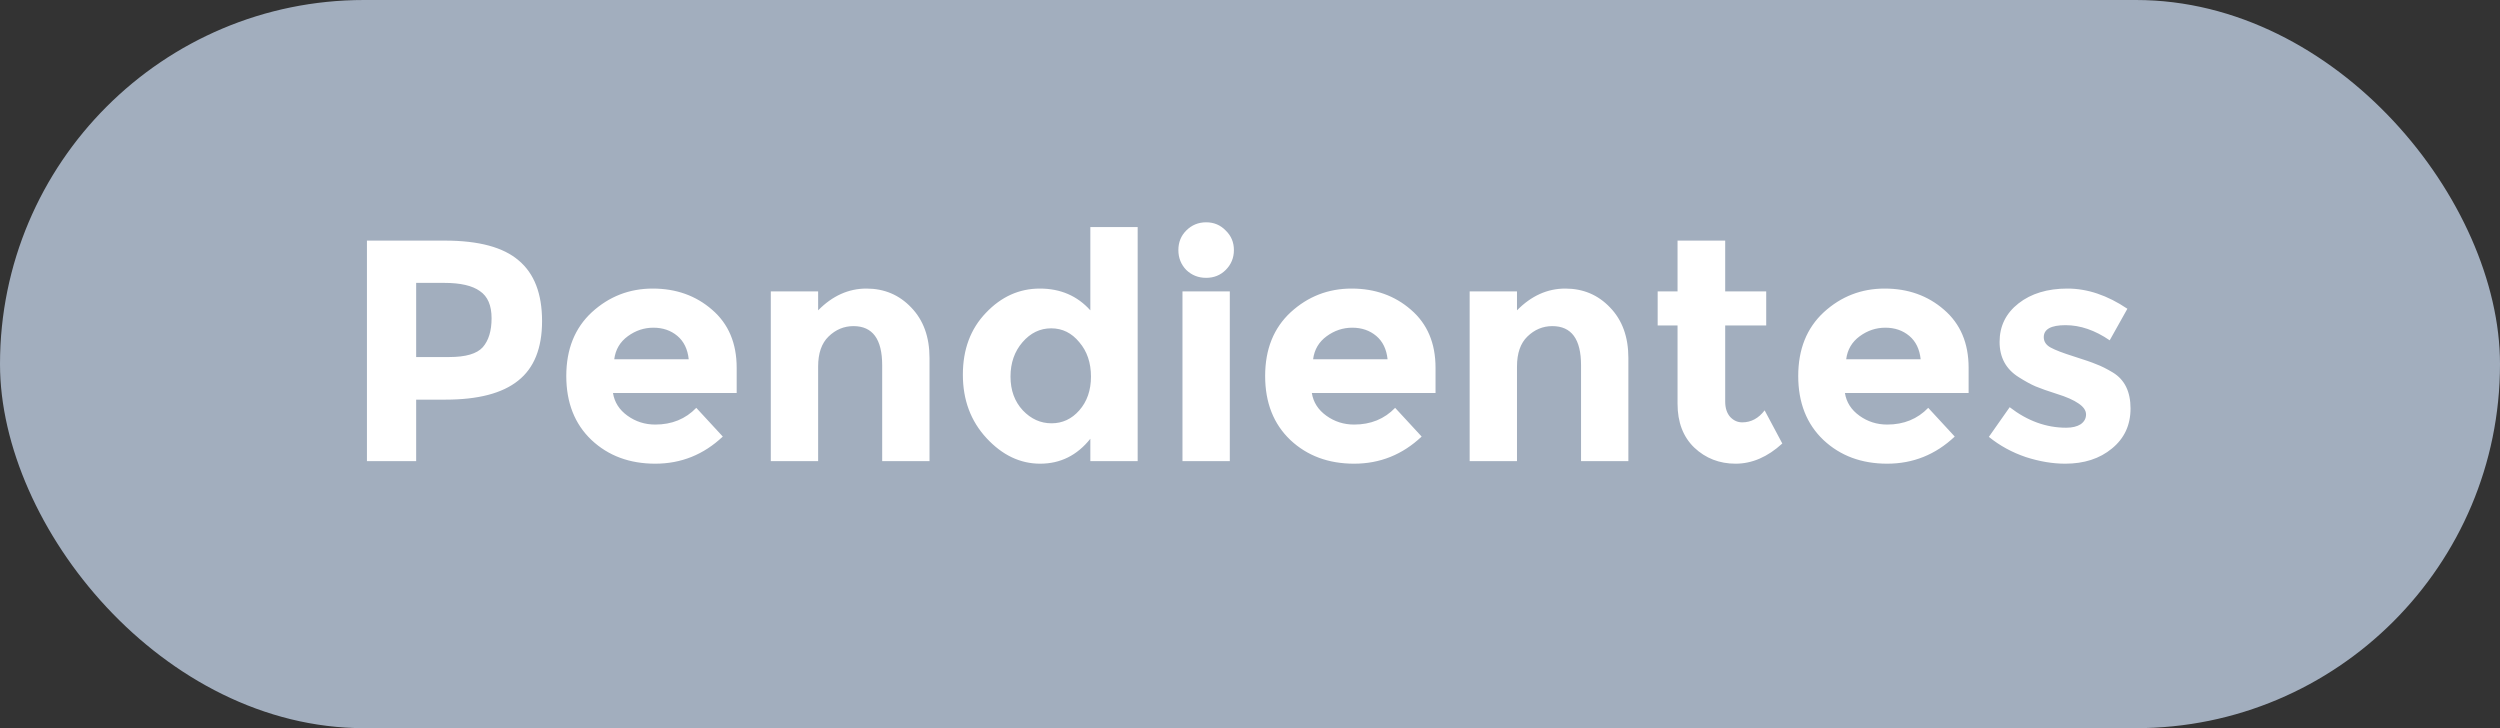 <svg width="103" height="30" viewBox="0 0 103 30" fill="none" xmlns="http://www.w3.org/2000/svg">
<rect x="0" y="0" width="103" height="30" fill="#333333" stroke="none"/>
<rect width="103" height="30" rx="15" fill="#A2AEBE"/>
<path d="M18.329 9.913C19.724 9.913 20.738 10.186 21.371 10.732C22.012 11.269 22.333 12.101 22.333 13.228C22.333 14.346 22.004 15.165 21.345 15.685C20.695 16.205 19.698 16.465 18.355 16.465H17.146V19H15.118V9.913H18.329ZM18.511 14.71C19.187 14.71 19.646 14.576 19.889 14.307C20.132 14.03 20.253 13.631 20.253 13.111C20.253 12.582 20.093 12.21 19.772 11.993C19.46 11.768 18.97 11.655 18.303 11.655H17.146V14.71H18.511ZM29.779 17.986C28.99 18.731 28.063 19.104 26.997 19.104C25.939 19.104 25.064 18.779 24.371 18.129C23.677 17.47 23.331 16.591 23.331 15.49C23.331 14.389 23.682 13.514 24.384 12.864C25.095 12.214 25.931 11.889 26.893 11.889C27.855 11.889 28.669 12.179 29.337 12.76C30.013 13.341 30.351 14.138 30.351 15.152V16.192H25.255C25.316 16.573 25.515 16.885 25.853 17.128C26.191 17.371 26.572 17.492 26.997 17.492C27.681 17.492 28.245 17.262 28.687 16.803L29.779 17.986ZM28.375 14.801C28.331 14.385 28.175 14.064 27.907 13.839C27.638 13.614 27.309 13.501 26.919 13.501C26.538 13.501 26.186 13.618 25.866 13.852C25.545 14.086 25.359 14.402 25.307 14.801H28.375ZM33.707 15.1V19H31.757V12.006H33.707V12.786C34.296 12.188 34.959 11.889 35.696 11.889C36.433 11.889 37.048 12.149 37.542 12.669C38.045 13.189 38.296 13.882 38.296 14.749V19H36.346V15.048C36.346 13.973 35.952 13.436 35.163 13.436C34.773 13.436 34.431 13.579 34.136 13.865C33.85 14.142 33.707 14.554 33.707 15.1ZM42.855 19.104C42.031 19.104 41.295 18.753 40.645 18.051C39.995 17.349 39.67 16.478 39.67 15.438C39.67 14.398 39.986 13.549 40.619 12.89C41.251 12.223 41.992 11.889 42.842 11.889C43.691 11.889 44.384 12.188 44.922 12.786V9.354H46.872V19H44.922V18.077C44.376 18.762 43.687 19.104 42.855 19.104ZM41.633 15.516C41.633 16.079 41.802 16.543 42.14 16.907C42.478 17.262 42.872 17.44 43.323 17.44C43.773 17.44 44.155 17.262 44.467 16.907C44.787 16.543 44.948 16.079 44.948 15.516C44.948 14.944 44.787 14.472 44.467 14.099C44.155 13.718 43.769 13.527 43.31 13.527C42.85 13.527 42.456 13.718 42.127 14.099C41.797 14.48 41.633 14.953 41.633 15.516ZM50.668 19H48.718V12.006H50.668V19ZM48.874 11.122C48.657 10.897 48.549 10.624 48.549 10.303C48.549 9.982 48.657 9.714 48.874 9.497C49.099 9.272 49.372 9.159 49.693 9.159C50.014 9.159 50.282 9.272 50.499 9.497C50.724 9.714 50.837 9.982 50.837 10.303C50.837 10.624 50.724 10.897 50.499 11.122C50.282 11.339 50.014 11.447 49.693 11.447C49.372 11.447 49.099 11.339 48.874 11.122ZM58.572 17.986C57.783 18.731 56.856 19.104 55.79 19.104C54.733 19.104 53.857 18.779 53.164 18.129C52.471 17.47 52.124 16.591 52.124 15.49C52.124 14.389 52.475 13.514 53.177 12.864C53.888 12.214 54.724 11.889 55.686 11.889C56.648 11.889 57.462 12.179 58.13 12.76C58.806 13.341 59.144 14.138 59.144 15.152V16.192H54.048C54.108 16.573 54.308 16.885 54.646 17.128C54.984 17.371 55.365 17.492 55.79 17.492C56.474 17.492 57.038 17.262 57.48 16.803L58.572 17.986ZM57.168 14.801C57.124 14.385 56.968 14.064 56.7 13.839C56.431 13.614 56.102 13.501 55.712 13.501C55.331 13.501 54.98 13.618 54.659 13.852C54.338 14.086 54.152 14.402 54.1 14.801H57.168ZM62.5 15.1V19H60.55V12.006H62.5V12.786C63.089 12.188 63.752 11.889 64.489 11.889C65.226 11.889 65.841 12.149 66.335 12.669C66.838 13.189 67.089 13.882 67.089 14.749V19H65.139V15.048C65.139 13.973 64.745 13.436 63.956 13.436C63.566 13.436 63.224 13.579 62.929 13.865C62.643 14.142 62.5 14.554 62.5 15.1ZM71.078 13.41V16.543C71.078 16.812 71.147 17.024 71.286 17.18C71.425 17.327 71.59 17.401 71.78 17.401C72.144 17.401 72.452 17.236 72.703 16.907L73.431 18.272C72.825 18.827 72.183 19.104 71.507 19.104C70.84 19.104 70.272 18.883 69.804 18.441C69.345 17.999 69.115 17.397 69.115 16.634V13.41H68.296V12.006H69.115V9.913H71.078V12.006H72.768V13.41H71.078ZM80.535 17.986C79.746 18.731 78.819 19.104 77.753 19.104C76.695 19.104 75.82 18.779 75.127 18.129C74.433 17.47 74.087 16.591 74.087 15.49C74.087 14.389 74.438 13.514 75.14 12.864C75.85 12.214 76.687 11.889 77.649 11.889C78.611 11.889 79.425 12.179 80.093 12.76C80.769 13.341 81.107 14.138 81.107 15.152V16.192H76.011C76.071 16.573 76.271 16.885 76.609 17.128C76.947 17.371 77.328 17.492 77.753 17.492C78.437 17.492 79.001 17.262 79.443 16.803L80.535 17.986ZM79.131 14.801C79.087 14.385 78.931 14.064 78.663 13.839C78.394 13.614 78.065 13.501 77.675 13.501C77.293 13.501 76.942 13.618 76.622 13.852C76.301 14.086 76.115 14.402 76.063 14.801H79.131ZM87.778 16.829C87.778 17.514 87.522 18.064 87.011 18.48C86.508 18.896 85.867 19.104 85.087 19.104C84.567 19.104 84.025 19.013 83.462 18.831C82.898 18.64 82.391 18.363 81.941 17.999L82.799 16.777C83.527 17.34 84.302 17.622 85.126 17.622C85.377 17.622 85.576 17.574 85.724 17.479C85.871 17.375 85.945 17.241 85.945 17.076C85.945 16.911 85.841 16.76 85.633 16.621C85.433 16.482 85.139 16.352 84.749 16.231C84.368 16.11 84.073 16.006 83.865 15.919C83.665 15.832 83.436 15.707 83.176 15.542C82.647 15.213 82.383 14.727 82.383 14.086C82.383 13.436 82.643 12.907 83.163 12.5C83.683 12.093 84.355 11.889 85.178 11.889C86.001 11.889 86.825 12.166 87.648 12.721L86.92 14.021C86.313 13.605 85.707 13.397 85.1 13.397C84.502 13.397 84.203 13.562 84.203 13.891C84.203 14.073 84.298 14.216 84.489 14.32C84.68 14.424 84.996 14.545 85.438 14.684C85.88 14.823 86.192 14.931 86.374 15.009C86.564 15.078 86.79 15.191 87.05 15.347C87.535 15.642 87.778 16.136 87.778 16.829Z" fill="white"/>
</svg>

